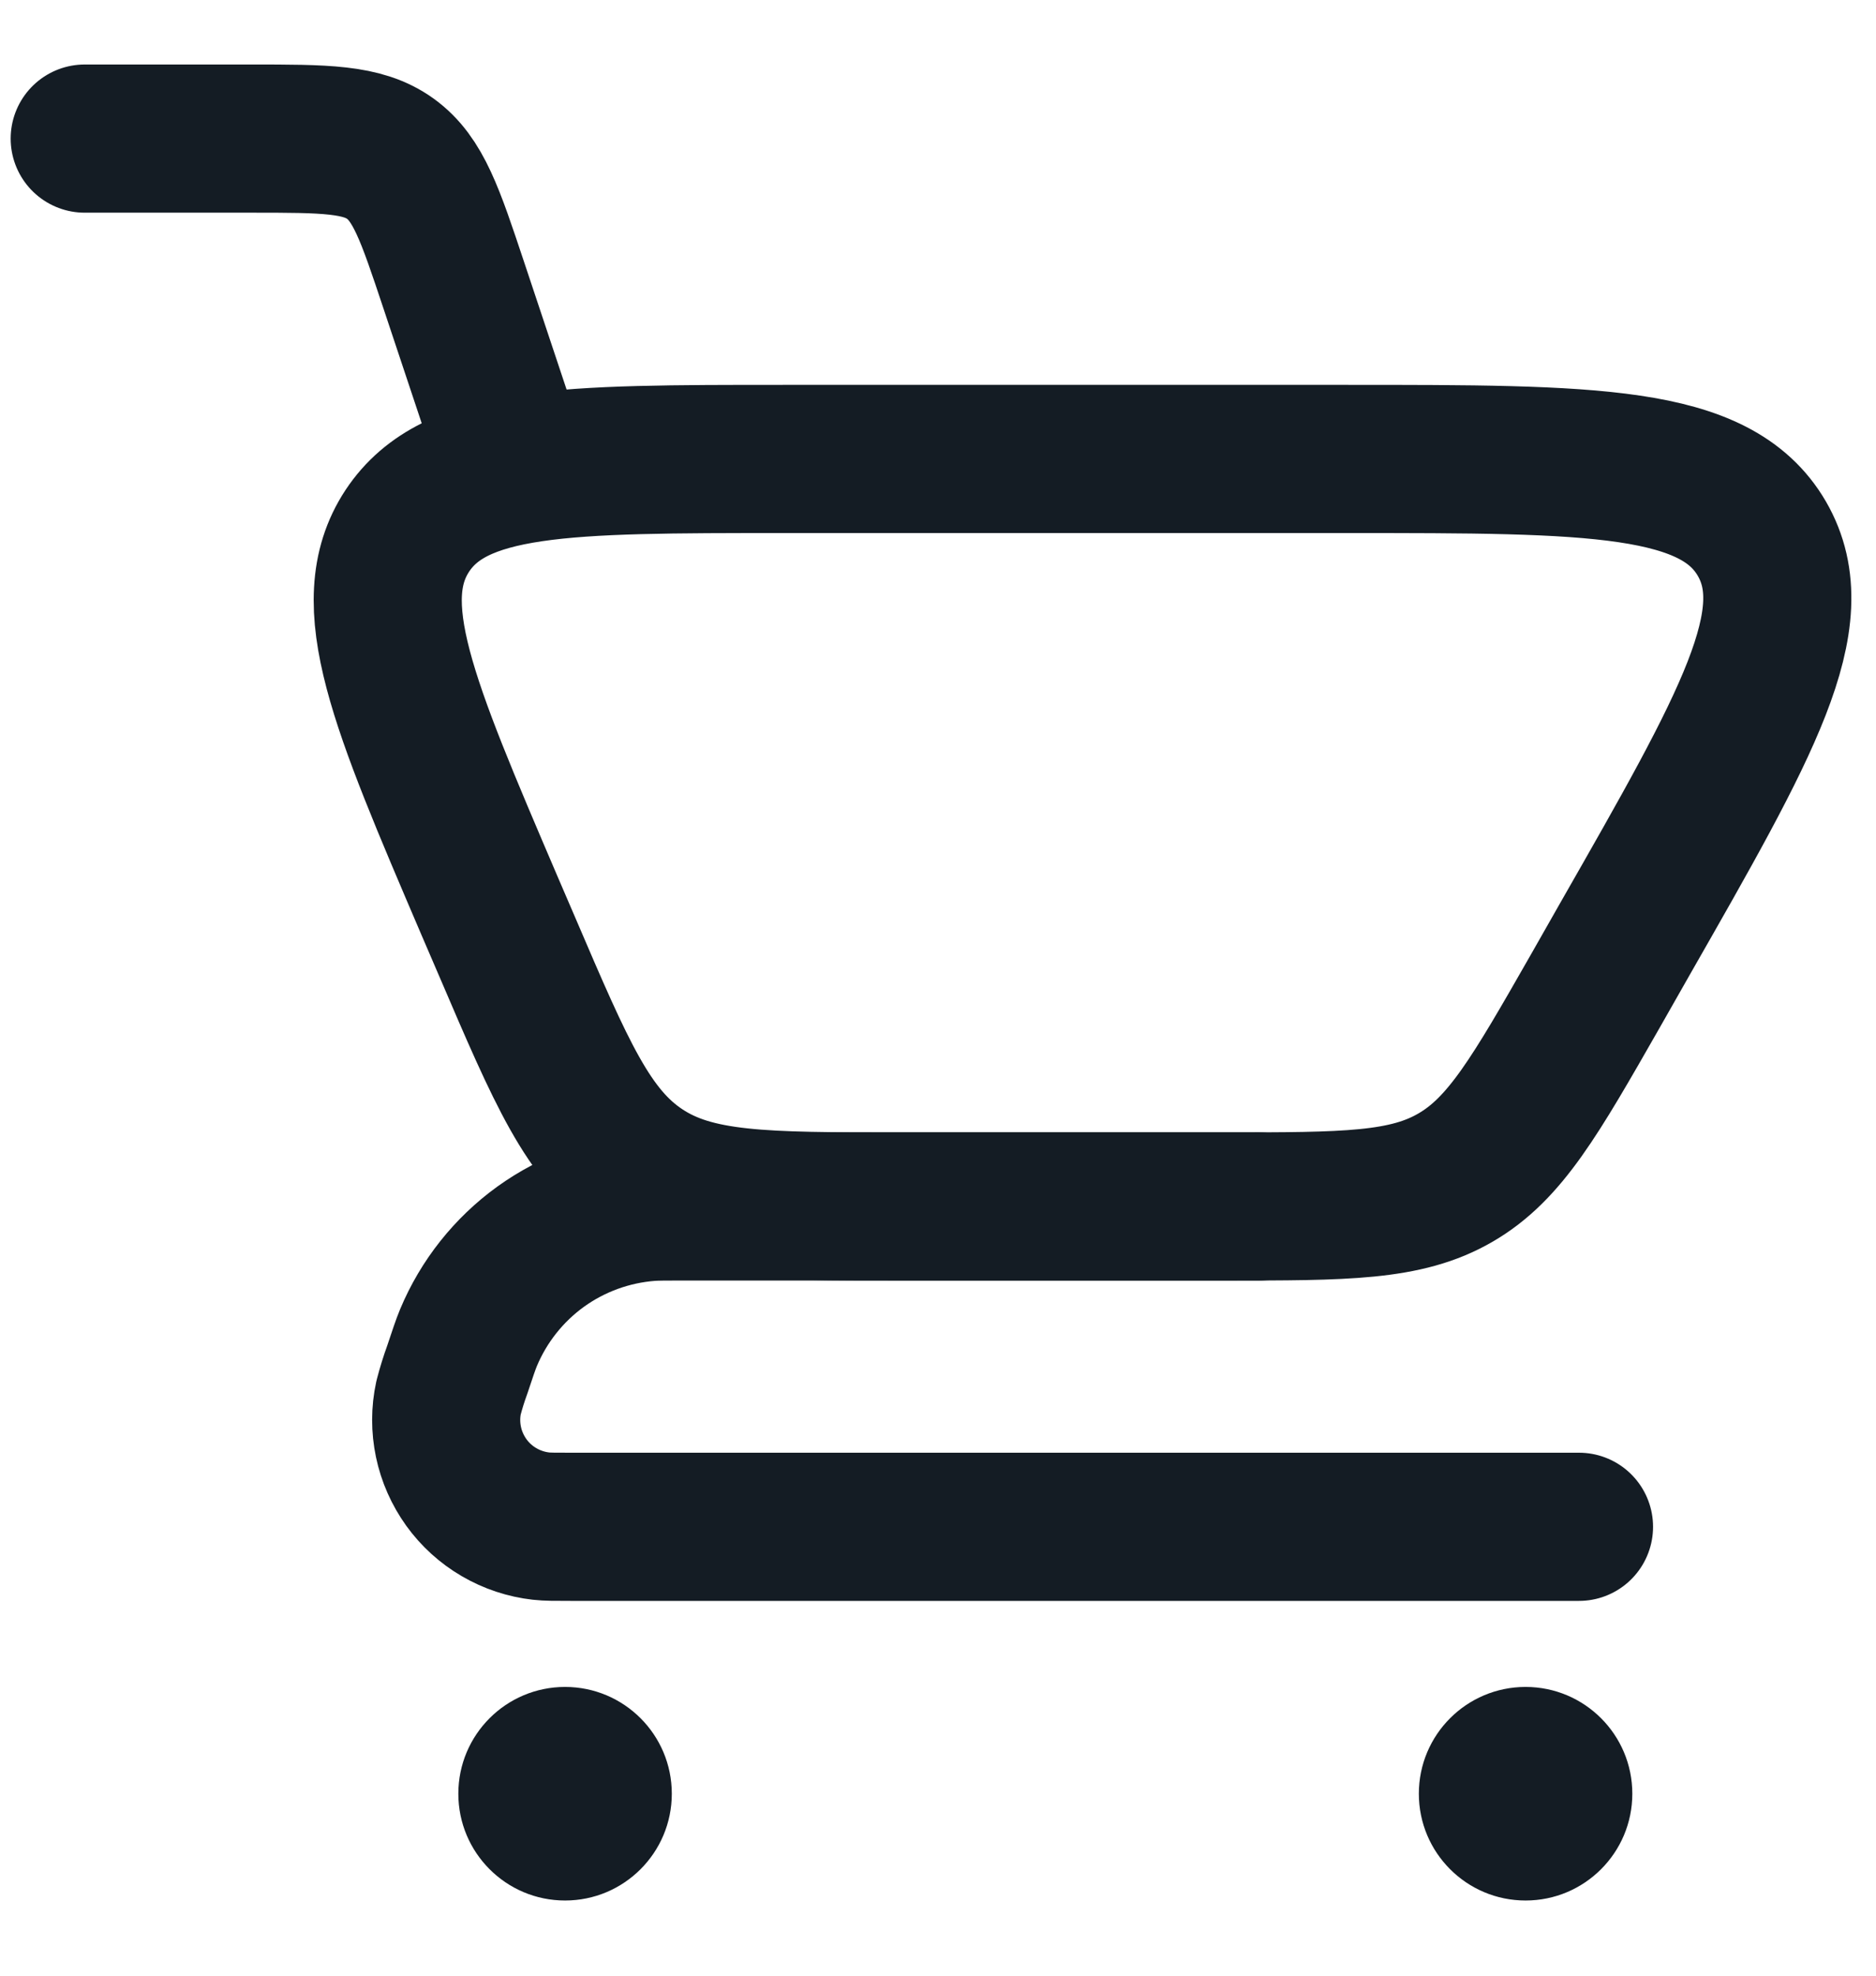 <svg width="19" height="20" viewBox="0 0 19 20" fill="none" xmlns="http://www.w3.org/2000/svg">
<path d="M0.858 1.403H2.542C3.294 1.403 3.671 1.403 3.954 1.607C4.237 1.812 4.356 2.168 4.594 2.882L5.182 4.646" stroke="#141C24" stroke-width="1.5" stroke-linecap="round"/>
<path d="M15.992 15.456H5.776C5.62 15.456 5.541 15.456 5.48 15.449C5.33 15.432 5.185 15.384 5.055 15.308C4.924 15.232 4.811 15.129 4.723 15.007C4.635 14.884 4.573 14.745 4.542 14.597C4.511 14.449 4.511 14.296 4.543 14.149C4.568 14.053 4.597 13.959 4.631 13.866C4.687 13.699 4.714 13.616 4.745 13.541C4.899 13.173 5.152 12.854 5.476 12.62C5.8 12.387 6.182 12.248 6.581 12.218C6.661 12.213 6.748 12.213 6.923 12.213H12.749" stroke="#141C24" stroke-width="1.5" stroke-linecap="round" stroke-linejoin="round"/>
<path d="M12.402 12.213H9.115C7.731 12.213 7.039 12.213 6.499 11.856C5.957 11.499 5.685 10.864 5.14 9.592L4.957 9.167C4.082 7.123 3.645 6.104 4.125 5.374C4.607 4.646 5.718 4.646 7.939 4.646H13.646C16.132 4.646 17.375 4.646 17.844 5.453C18.312 6.261 17.695 7.34 16.462 9.497L16.156 10.035C15.549 11.097 15.245 11.629 14.741 11.921C14.239 12.213 13.626 12.213 12.402 12.213Z" stroke="#141C24" stroke-width="1.5" stroke-linecap="round"/>
<path d="M15.451 19.239C16.048 19.239 16.532 18.755 16.532 18.158C16.532 17.561 16.048 17.077 15.451 17.077C14.854 17.077 14.37 17.561 14.37 18.158C14.37 18.755 14.854 19.239 15.451 19.239Z" fill="#141C24"/>
<path d="M5.723 19.239C6.32 19.239 6.804 18.755 6.804 18.158C6.804 17.561 6.32 17.077 5.723 17.077C5.126 17.077 4.642 17.561 4.642 18.158C4.642 18.755 5.126 19.239 5.723 19.239Z" fill="#141C24"/>
</svg>
